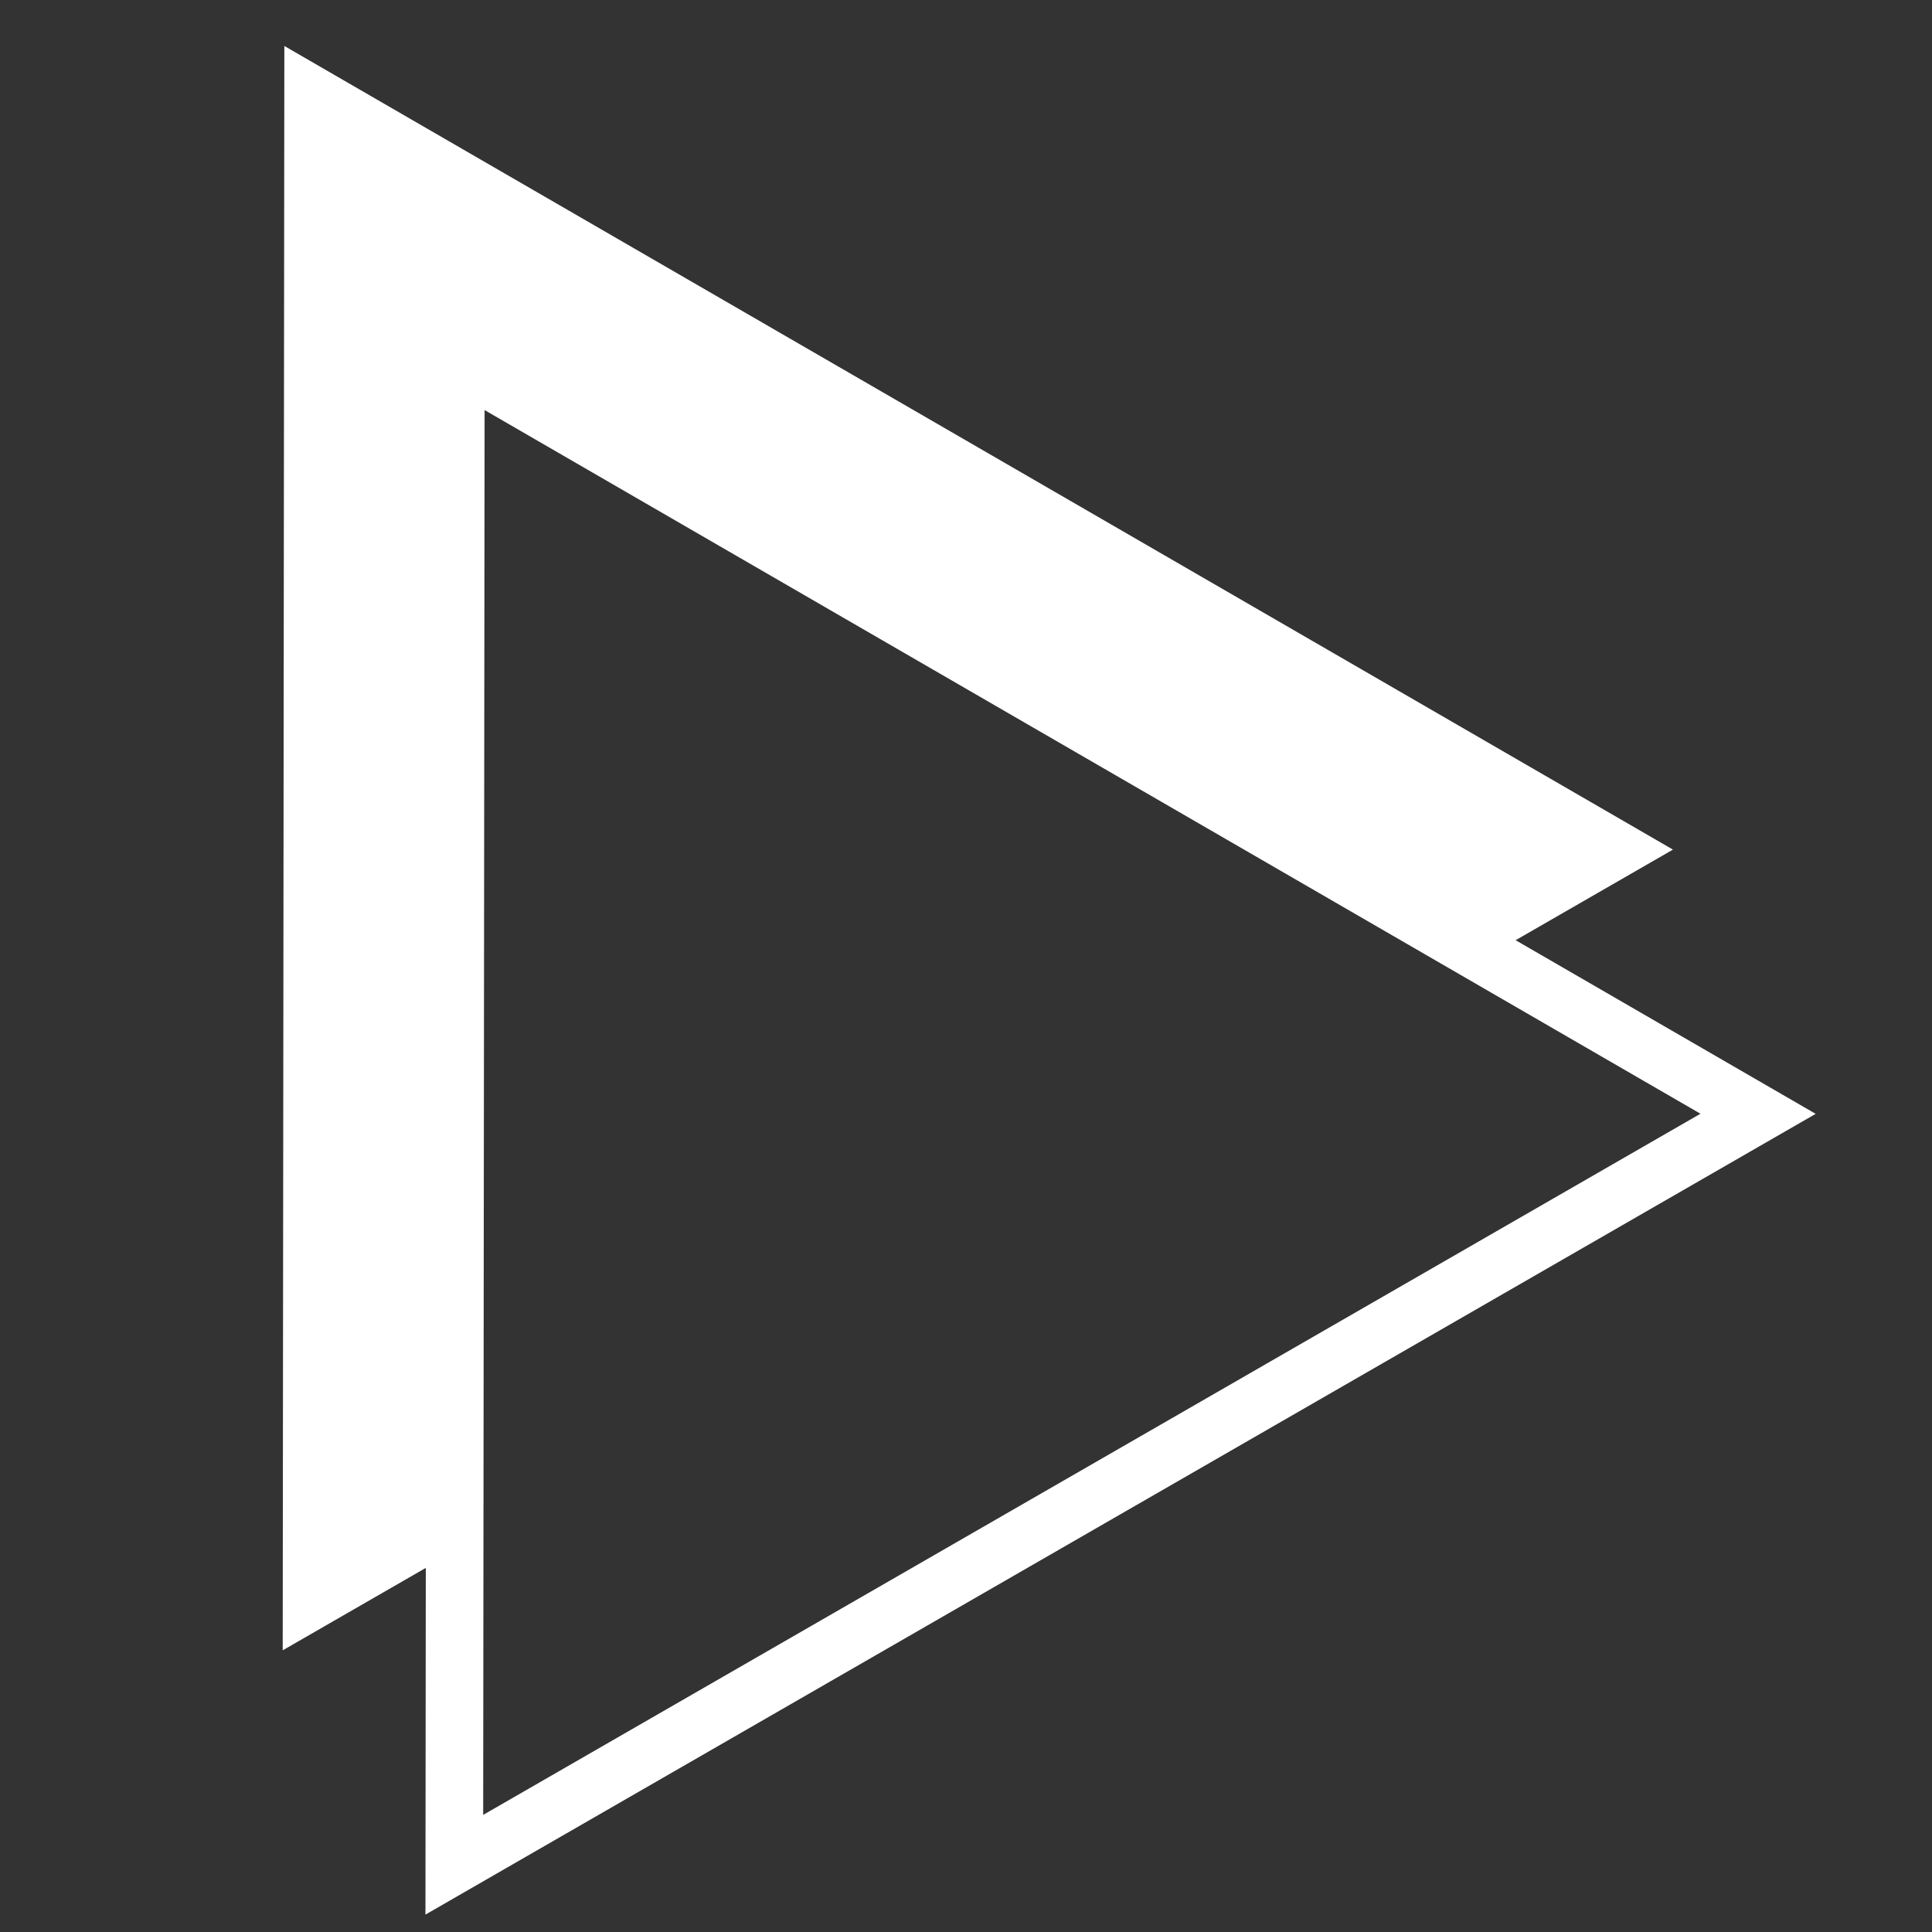 <?xml version="1.0" encoding="UTF-8" standalone="no"?>
<!-- Created with Inkscape (http://www.inkscape.org/) -->

<svg
   xmlns:dc="http://purl.org/dc/elements/1.1/"
   xmlns:cc="http://creativecommons.org/ns#"
   xmlns:rdf="http://www.w3.org/1999/02/22-rdf-syntax-ns#"
   xmlns:svg="http://www.w3.org/2000/svg"
   xmlns="http://www.w3.org/2000/svg"
   xmlns:sodipodi="http://sodipodi.sourceforge.net/DTD/sodipodi-0.dtd"
   xmlns:inkscape="http://www.inkscape.org/namespaces/inkscape"
   width="210mm"
   height="210mm"
   viewBox="0 0 744.094 744.094"
   id="svg2"
   version="1.1"
   inkscape:version="0.91 r13725"
   sodipodi:docname="playangle.svg">
  <rect x="0" y="0" width="744.094" height="744.094" fill="#333333" stroke="none"/>
  <defs
     id="defs4" />
  <sodipodi:namedview
     id="base"
     pagecolor="#ffadad"
     bordercolor="#666666"
     borderopacity="1.0"
     inkscape:pageopacity="0"
     inkscape:pageshadow="2"
     inkscape:zoom="0.49497475"
     inkscape:cx="354.06817"
     inkscape:cy="502.50296"
     inkscape:document-units="px"
     inkscape:current-layer="layer1"
     showgrid="false"
     showguides="true"
     inkscape:window-width="1280"
     inkscape:window-height="751"
     inkscape:window-x="0"
     inkscape:window-y="1"
     inkscape:window-maximized="1" />
  <g
     inkscape:label="Layer 1"
     inkscape:groupmode="layer"
     id="layer1"
     transform="translate(0,-308.268)">
    <g
       id="g4202"
       transform="matrix(5.548,0,0,5.548,-561.528,-395.099)">
      <path
         id="path4150"
         d="m 130.861,148.316 -0.057,55.686 -0.057,55.688 48.254,-27.795 48.256,-27.793 -48.199,-27.893 -48.197,-27.893 z m 3.992,6.93 84.406,48.848 c -28.168,16.224 -56.336,32.449 -84.504,48.674 0.033,-32.507 0.065,-65.014 0.098,-97.521 z"
         style="fill:#ffffff;fill-opacity:1;stroke:none;stroke-width:37.8;stroke-miterlimit:4;stroke-dasharray:none;stroke-opacity:1"
         inkscape:connector-curvature="0" />
      <path
         id="path4148-3"
         d="m 120.952,129.97 -0.057,55.688 -0.057,55.686 13.668,-7.873 0.025,-25.084 0.059,-55.688 48.197,27.893 21.713,12.566 12.848,-7.4 -48.197,-27.895 -48.199,-27.893 z"
         style="fill:#ffffff;fill-opacity:1;stroke:none;stroke-width:37.8;stroke-miterlimit:4;stroke-dasharray:none;stroke-opacity:1"
         inkscape:connector-curvature="0" />
    </g>
  </g>
</svg>

